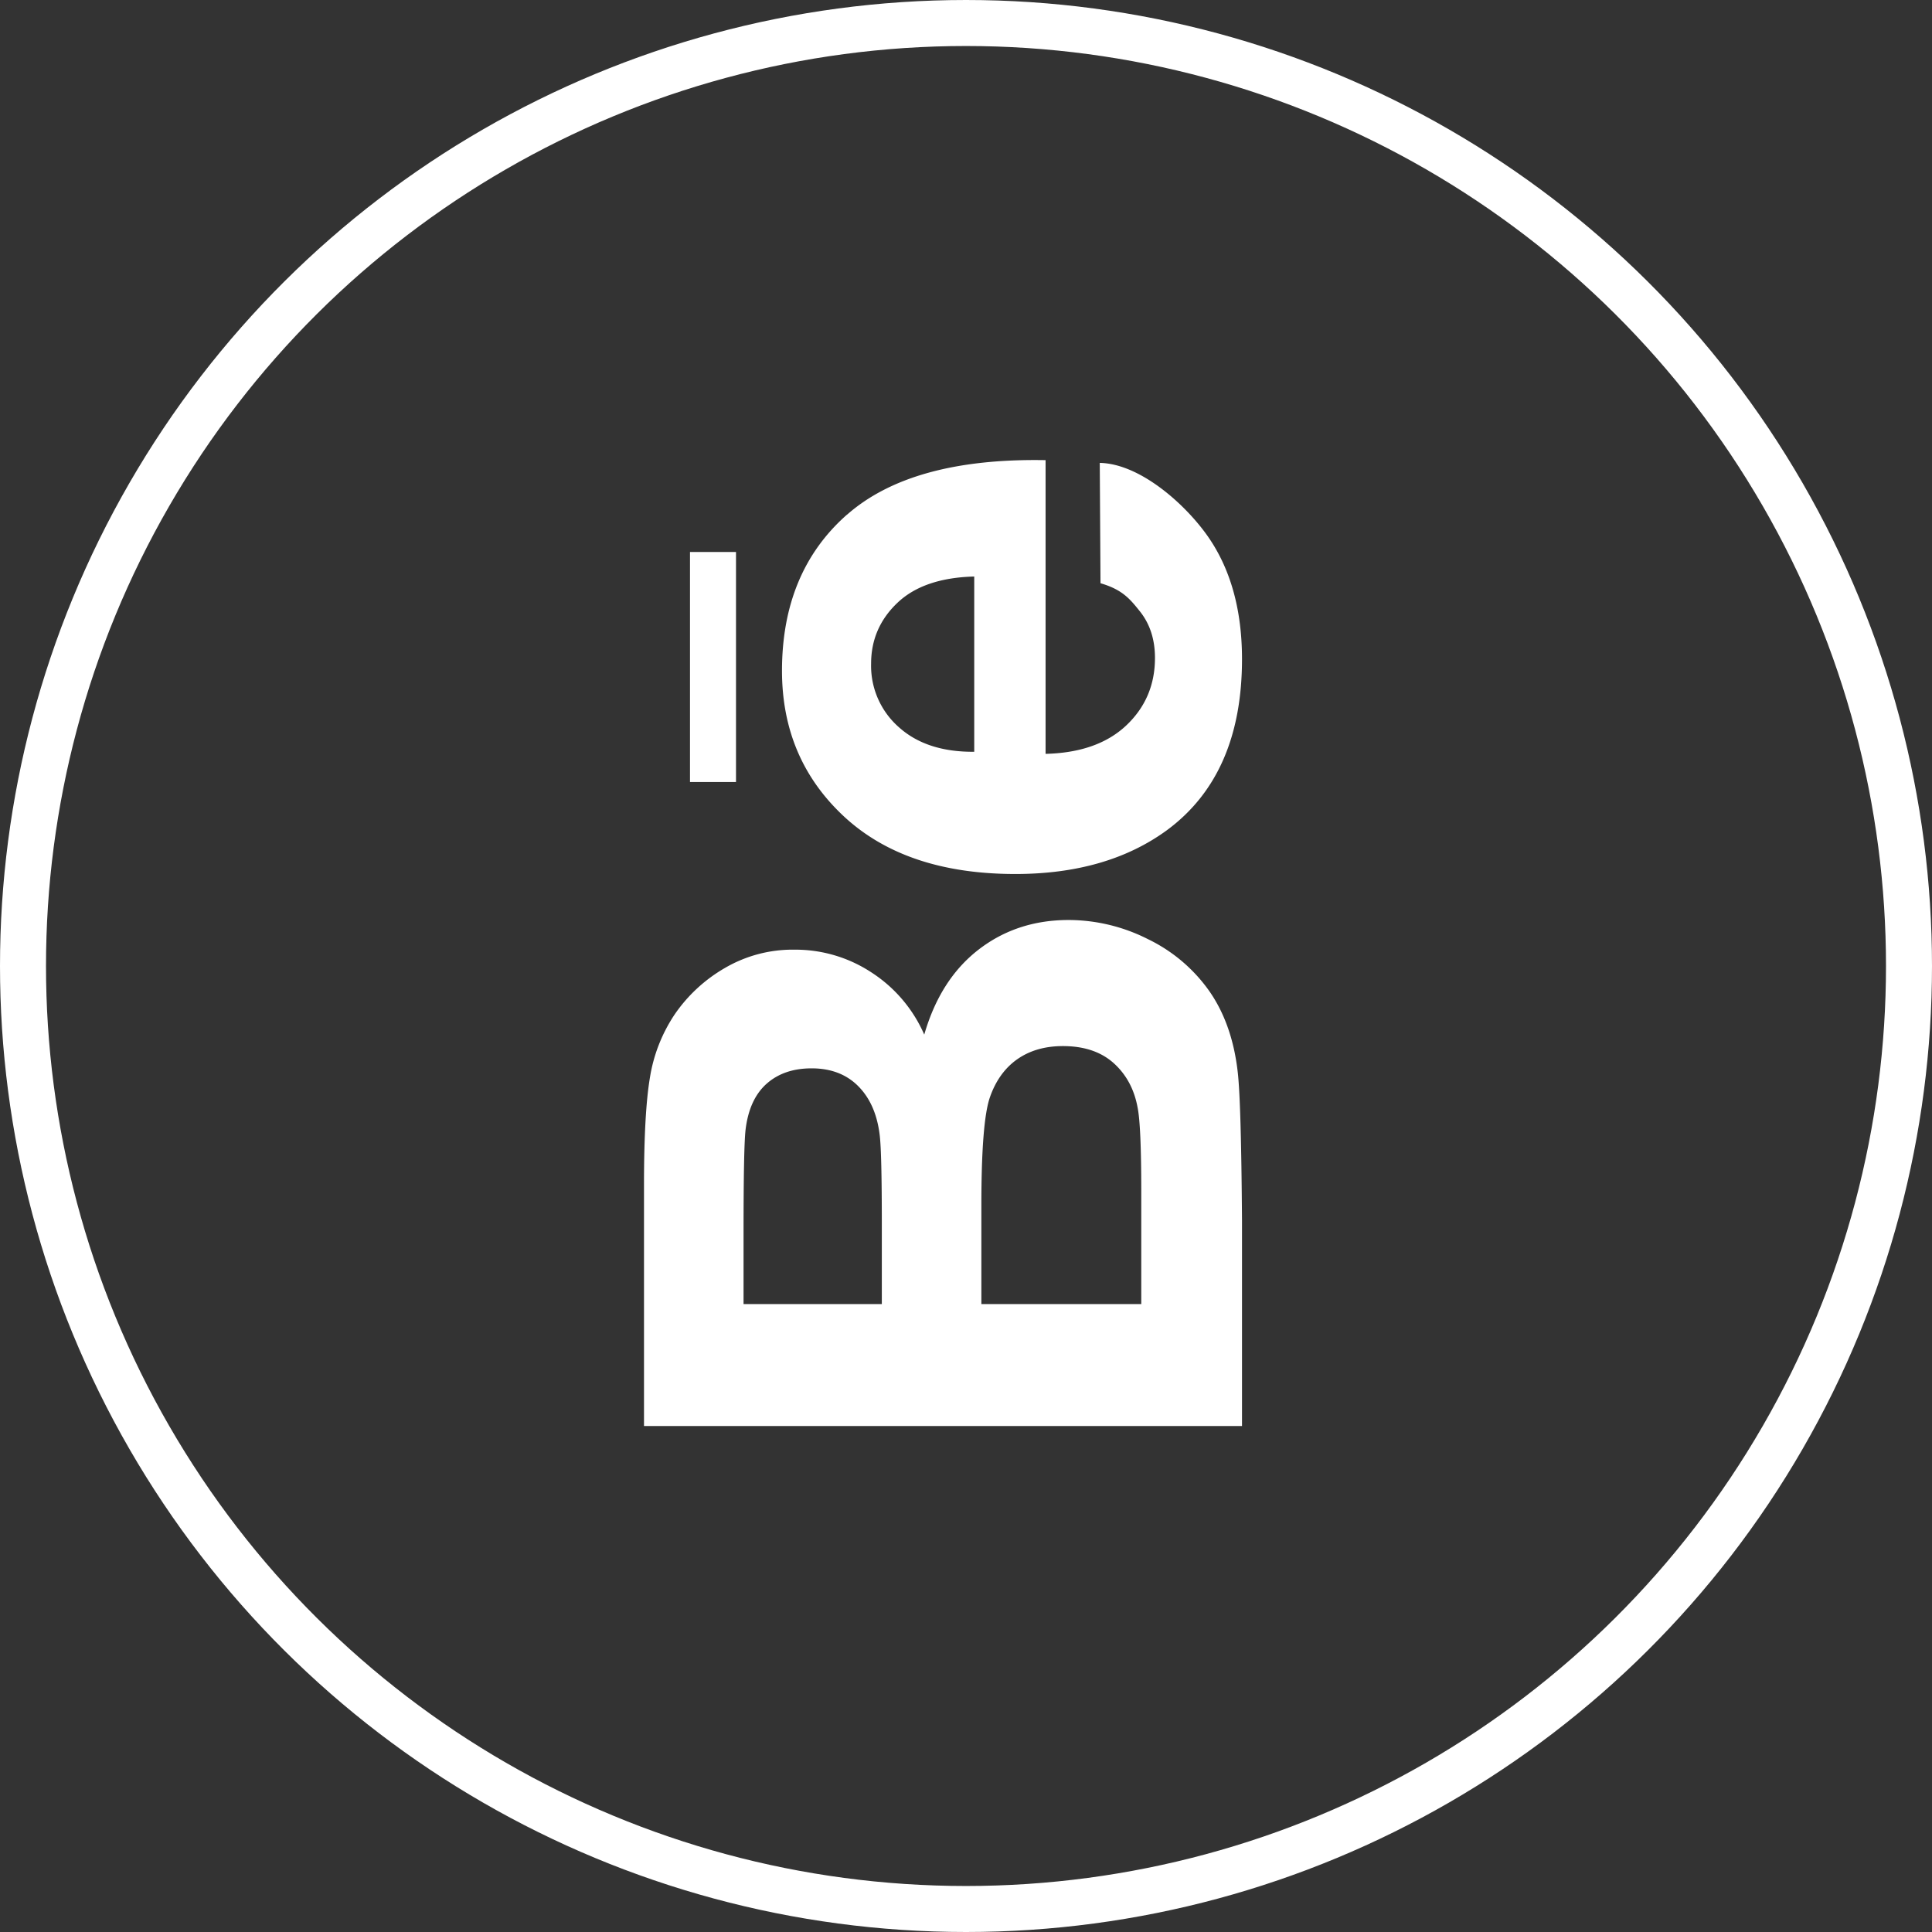 <svg width="42" height="42" fill="none" xmlns="http://www.w3.org/2000/svg"><rect width="100%" height="100%" fill="#333333" stroke="none"/><circle cx="21" cy="21" r="20.5" transform="rotate(-90 21 21)" stroke="#fff"/><path d="M20.092 22.49a3.07 3.07 0 00-1.144-1.348 3.008 3.008 0 00-1.676-.497 2.92 2.92 0 00-1.52.402 3.354 3.354 0 00-1.087 1.008 3.44 3.44 0 00-.536 1.37c-.086.511-.129 1.286-.129 2.325V31h13v-4.47c-.012-1.69-.042-2.756-.09-3.198-.076-.704-.282-1.297-.615-1.778a3.483 3.483 0 00-1.34-1.138A3.83 3.83 0 0023.232 20c-.751 0-1.404.215-1.96.645-.555.43-.948 1.045-1.179 1.845zm-3.928 5.859v-1.523c0-1.248.014-2.004.044-2.267.053-.442.206-.775.456-.998.252-.224.578-.336.98-.336.42 0 .759.13 1.016.39s.412.616.465 1.07c.03.25.045.893.045 1.926v1.738h-3.006zm8.047-5.237c.275.248.447.57.519.963.053.258.08.864.08 1.819v2.455h-3.476v-2.141c0-1.206.061-1.99.185-2.352.125-.36.323-.637.594-.828.272-.191.604-.287.994-.287.46 0 .829.124 1.104.371zM18.41 11.19c-.94.83-1.41 1.96-1.41 3.393 0 1.276.45 2.331 1.347 3.166.898.834 2.14 1.251 3.725 1.251 1.327 0 2.427-.317 3.297-.953C26.457 17.244 27 16.004 27 14.33c0-1.058-.242-1.94-.725-2.644-.483-.704-1.482-1.606-2.367-1.623l.016 2.616c.48.14.643.345.86.616.216.273.324.608.324 1.008 0 .586-.209 1.076-.626 1.469-.418.393-1.002.598-1.752.616v-6.385c-1.94-.035-3.38.36-4.32 1.189zm2.77 5.153c-.69.006-1.237-.172-1.64-.535a1.776 1.776 0 01-.603-1.38c0-.519.19-.96.572-1.323.381-.363.939-.553 1.67-.572v3.81zM15 12v5h1v-5h-1z" fill="#fff"/></svg>